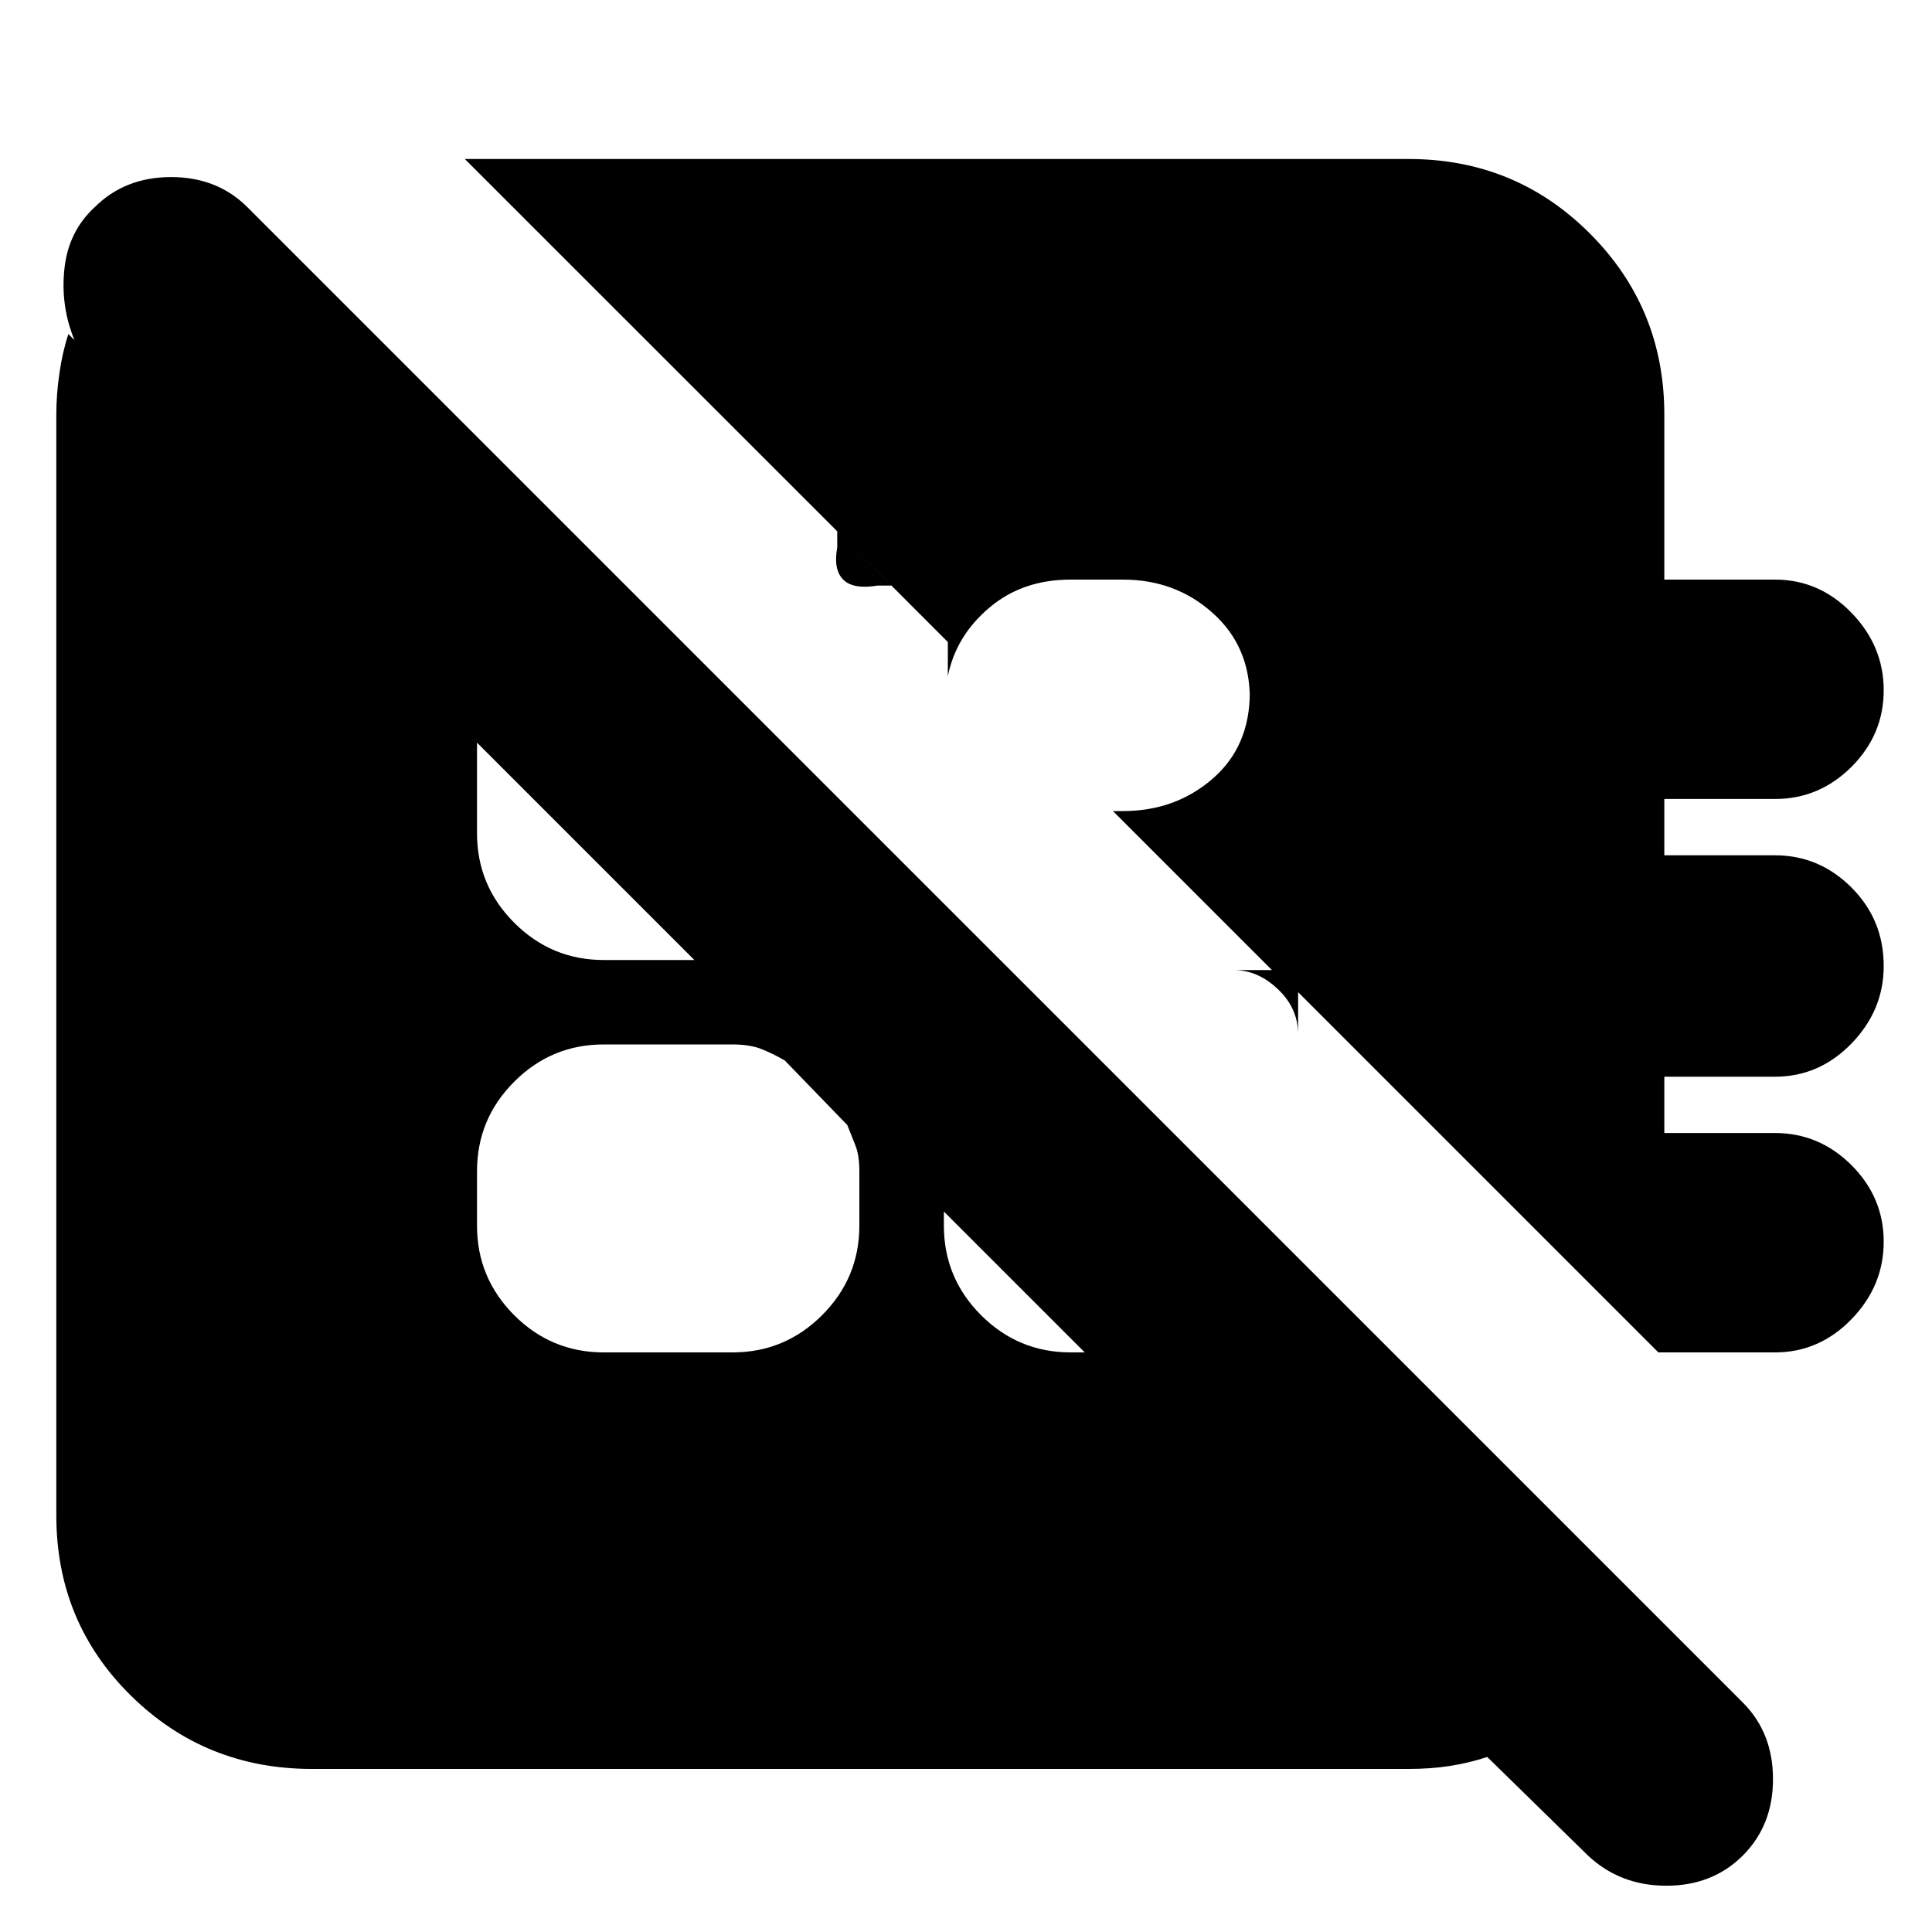 <svg xmlns="http://www.w3.org/2000/svg" height="20" width="20"><path d="M17.167 14 13.438 10.271V10.708Q13.438 10.438 13.229 10.24Q13.021 10.042 12.771 10.042H13.167L11.521 8.396Q11.521 8.396 11.521 8.396Q11.521 8.396 11.521 8.396H11.625Q12.167 8.396 12.552 8.062Q12.938 7.729 12.938 7.167V7.229Q12.938 6.688 12.552 6.344Q12.167 6 11.625 6H11.083Q10.583 6 10.24 6.292Q9.896 6.583 9.812 7V6.646Q9.812 6.646 9.812 6.646Q9.812 6.646 9.812 6.646L8.667 5.5V5.667Q8.625 5.896 8.729 6Q8.833 6.104 9.083 6.062H9.229L4.812 1.646H14.583Q15.688 1.646 16.458 2.417Q17.229 3.188 17.229 4.292V6H18.375Q18.833 6 19.167 6.344Q19.5 6.688 19.5 7.146Q19.5 7.604 19.167 7.938Q18.833 8.271 18.375 8.271H17.229V8.854H18.375Q18.833 8.854 19.167 9.188Q19.5 9.521 19.5 10Q19.5 10.458 19.167 10.802Q18.833 11.146 18.375 11.146H17.229V11.729H18.375Q18.833 11.729 19.167 12.062Q19.5 12.396 19.5 12.854Q19.5 13.312 19.167 13.656Q18.833 14 18.375 14ZM16.438 19.208 15.396 18.188Q15.208 18.25 15.01 18.281Q14.812 18.312 14.583 18.312H3.229Q2.125 18.312 1.354 17.552Q0.583 16.792 0.583 15.688V4.292Q0.583 4.083 0.615 3.865Q0.646 3.646 0.708 3.458L0.771 3.521Q0.625 3.167 0.667 2.781Q0.708 2.396 0.979 2.146Q1.292 1.833 1.771 1.833Q2.25 1.833 2.562 2.146L18.042 17.625Q18.354 17.938 18.354 18.417Q18.354 18.896 18.042 19.208Q17.729 19.521 17.25 19.521Q16.771 19.521 16.438 19.208ZM11.083 14H11.229Q11.229 14 11.229 14Q11.229 14 11.229 14L9.771 12.542V12.688Q9.771 13.229 10.156 13.615Q10.542 14 11.083 14ZM6.25 14H7.583Q8.125 14 8.51 13.615Q8.896 13.229 8.896 12.688V12.125Q8.896 11.958 8.854 11.854Q8.812 11.75 8.771 11.646L8.125 10.979Q8.021 10.917 7.896 10.865Q7.771 10.812 7.583 10.812H6.25Q5.708 10.812 5.323 11.198Q4.938 11.583 4.938 12.125V12.688Q4.938 13.229 5.323 13.615Q5.708 14 6.25 14ZM6.25 9.938H7.188Q7.188 9.938 7.188 9.938Q7.188 9.938 7.188 9.938L4.938 7.688Q4.938 7.688 4.938 7.688Q4.938 7.688 4.938 7.688V8.625Q4.938 9.167 5.323 9.552Q5.708 9.938 6.25 9.938Z"/></svg>